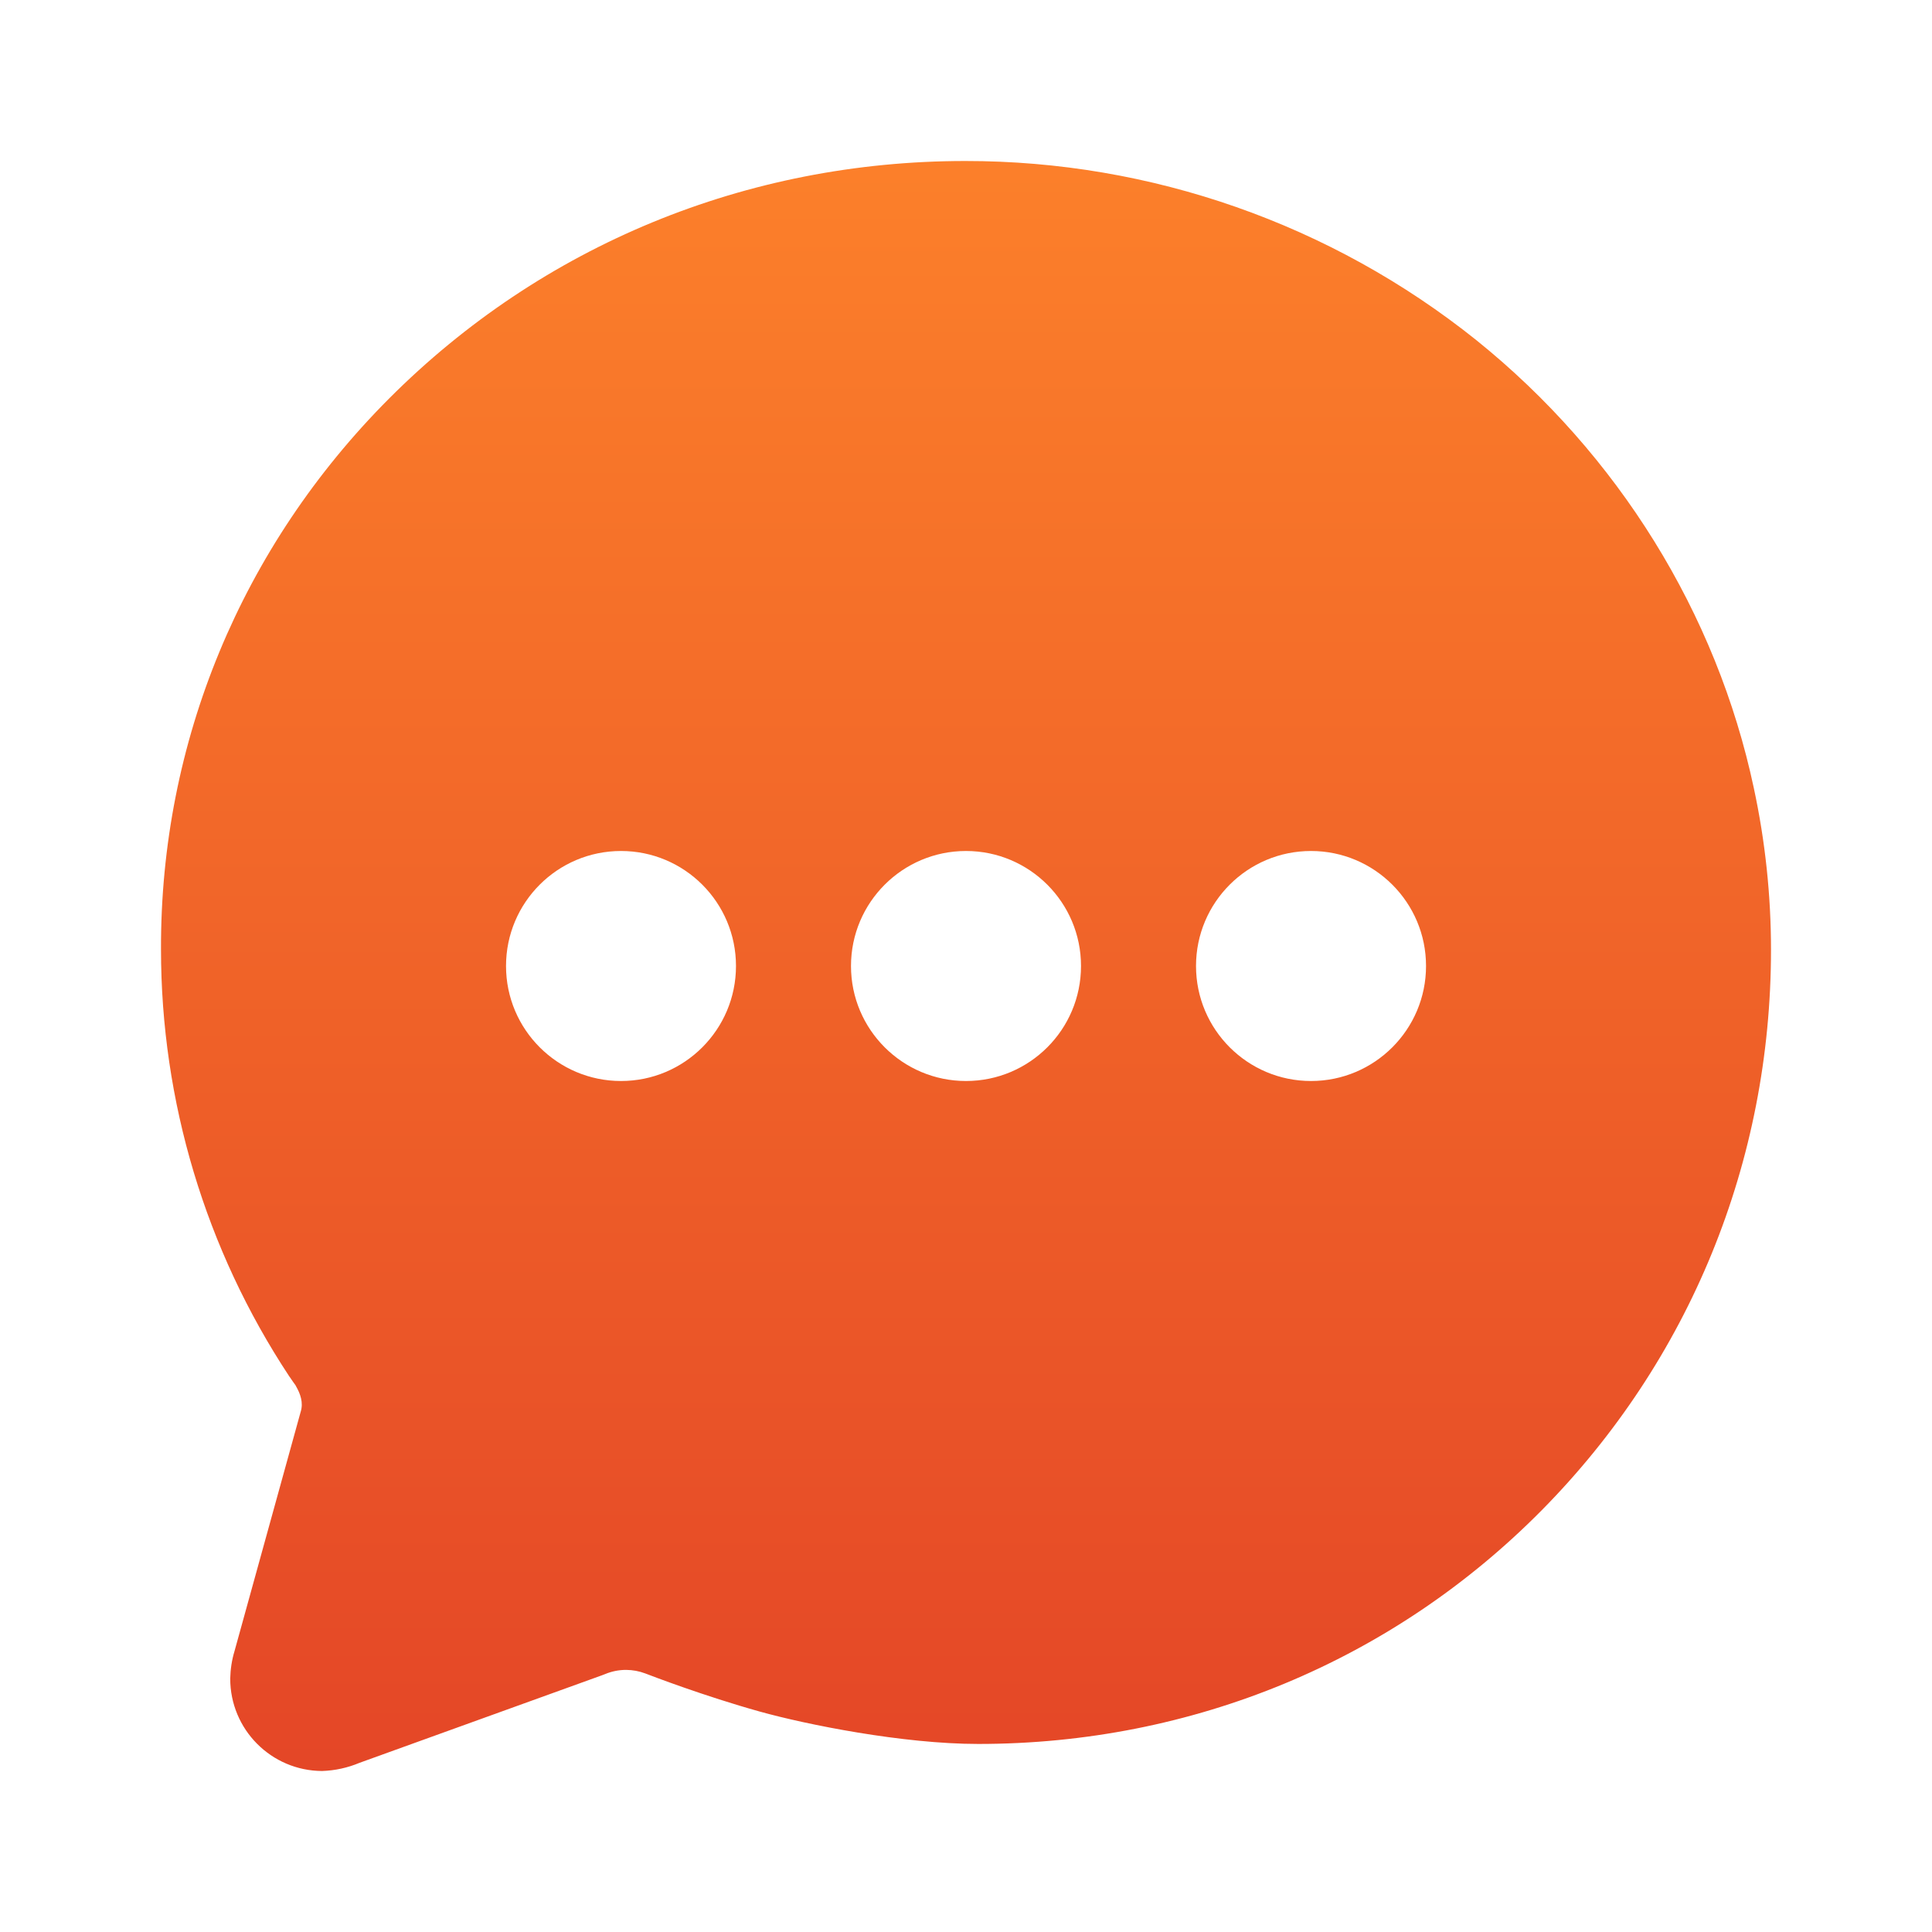 <svg xmlns="http://www.w3.org/2000/svg" width="36" height="36" viewBox="0 0 36 36">
    <defs>
        <linearGradient id="prefix__a" x1="50%" x2="50%" y1="0%" y2="100%">
            <stop offset="0%" stop-color="#FC802A"/>
            <stop offset="100%" stop-color="#E44627"/>
        </linearGradient>
    </defs>
    <path fill="url(#prefix__a)" d="M17.988 3c3.46-.002 6.819 1.175 9.521 3.338 2.642 2.126 4.479 5.09 5.171 8.347.213.99.32 2 .32 3.013 0 3.946-1.516 7.653-4.27 10.441-2.777 2.81-6.507 4.357-10.502 4.357-1.408 0-3.205-.362-4.069-.603-1.04-.29-2.024-.668-2.133-.71-.115-.044-.236-.066-.36-.067-.133 0-.265.026-.388.077l-.057.022-4.52 1.632c-.221.093-.458.145-.699.153-.948-.004-1.714-.775-1.712-1.724.004-.173.03-.345.08-.51l1.234-4.464c.051-.165-.007-.329-.083-.462l-.014-.027c-.006-.009-.03-.044-.05-.07L5.4 25.66l-.013-.018C3.83 23.283 3 20.517 3 17.69c-.012-3.857 1.497-7.503 4.25-10.264C10.098 4.572 13.909 3 17.988 3zm-6.416 12.857c-1.184 0-2.143.96-2.143 2.143 0 1.183.96 2.143 2.143 2.143 1.183 0 2.142-.96 2.142-2.143 0-1.183-.959-2.143-2.142-2.143zm6.428 0c-1.183 0-2.143.96-2.143 2.143 0 1.183.96 2.143 2.143 2.143 1.184 0 2.143-.96 2.143-2.143 0-1.183-.96-2.143-2.143-2.143zm6.429 0c-1.184 0-2.143.96-2.143 2.143 0 1.183.96 2.143 2.143 2.143 1.183 0 2.143-.96 2.143-2.143 0-1.183-.96-2.143-2.143-2.143z"/>
</svg>
